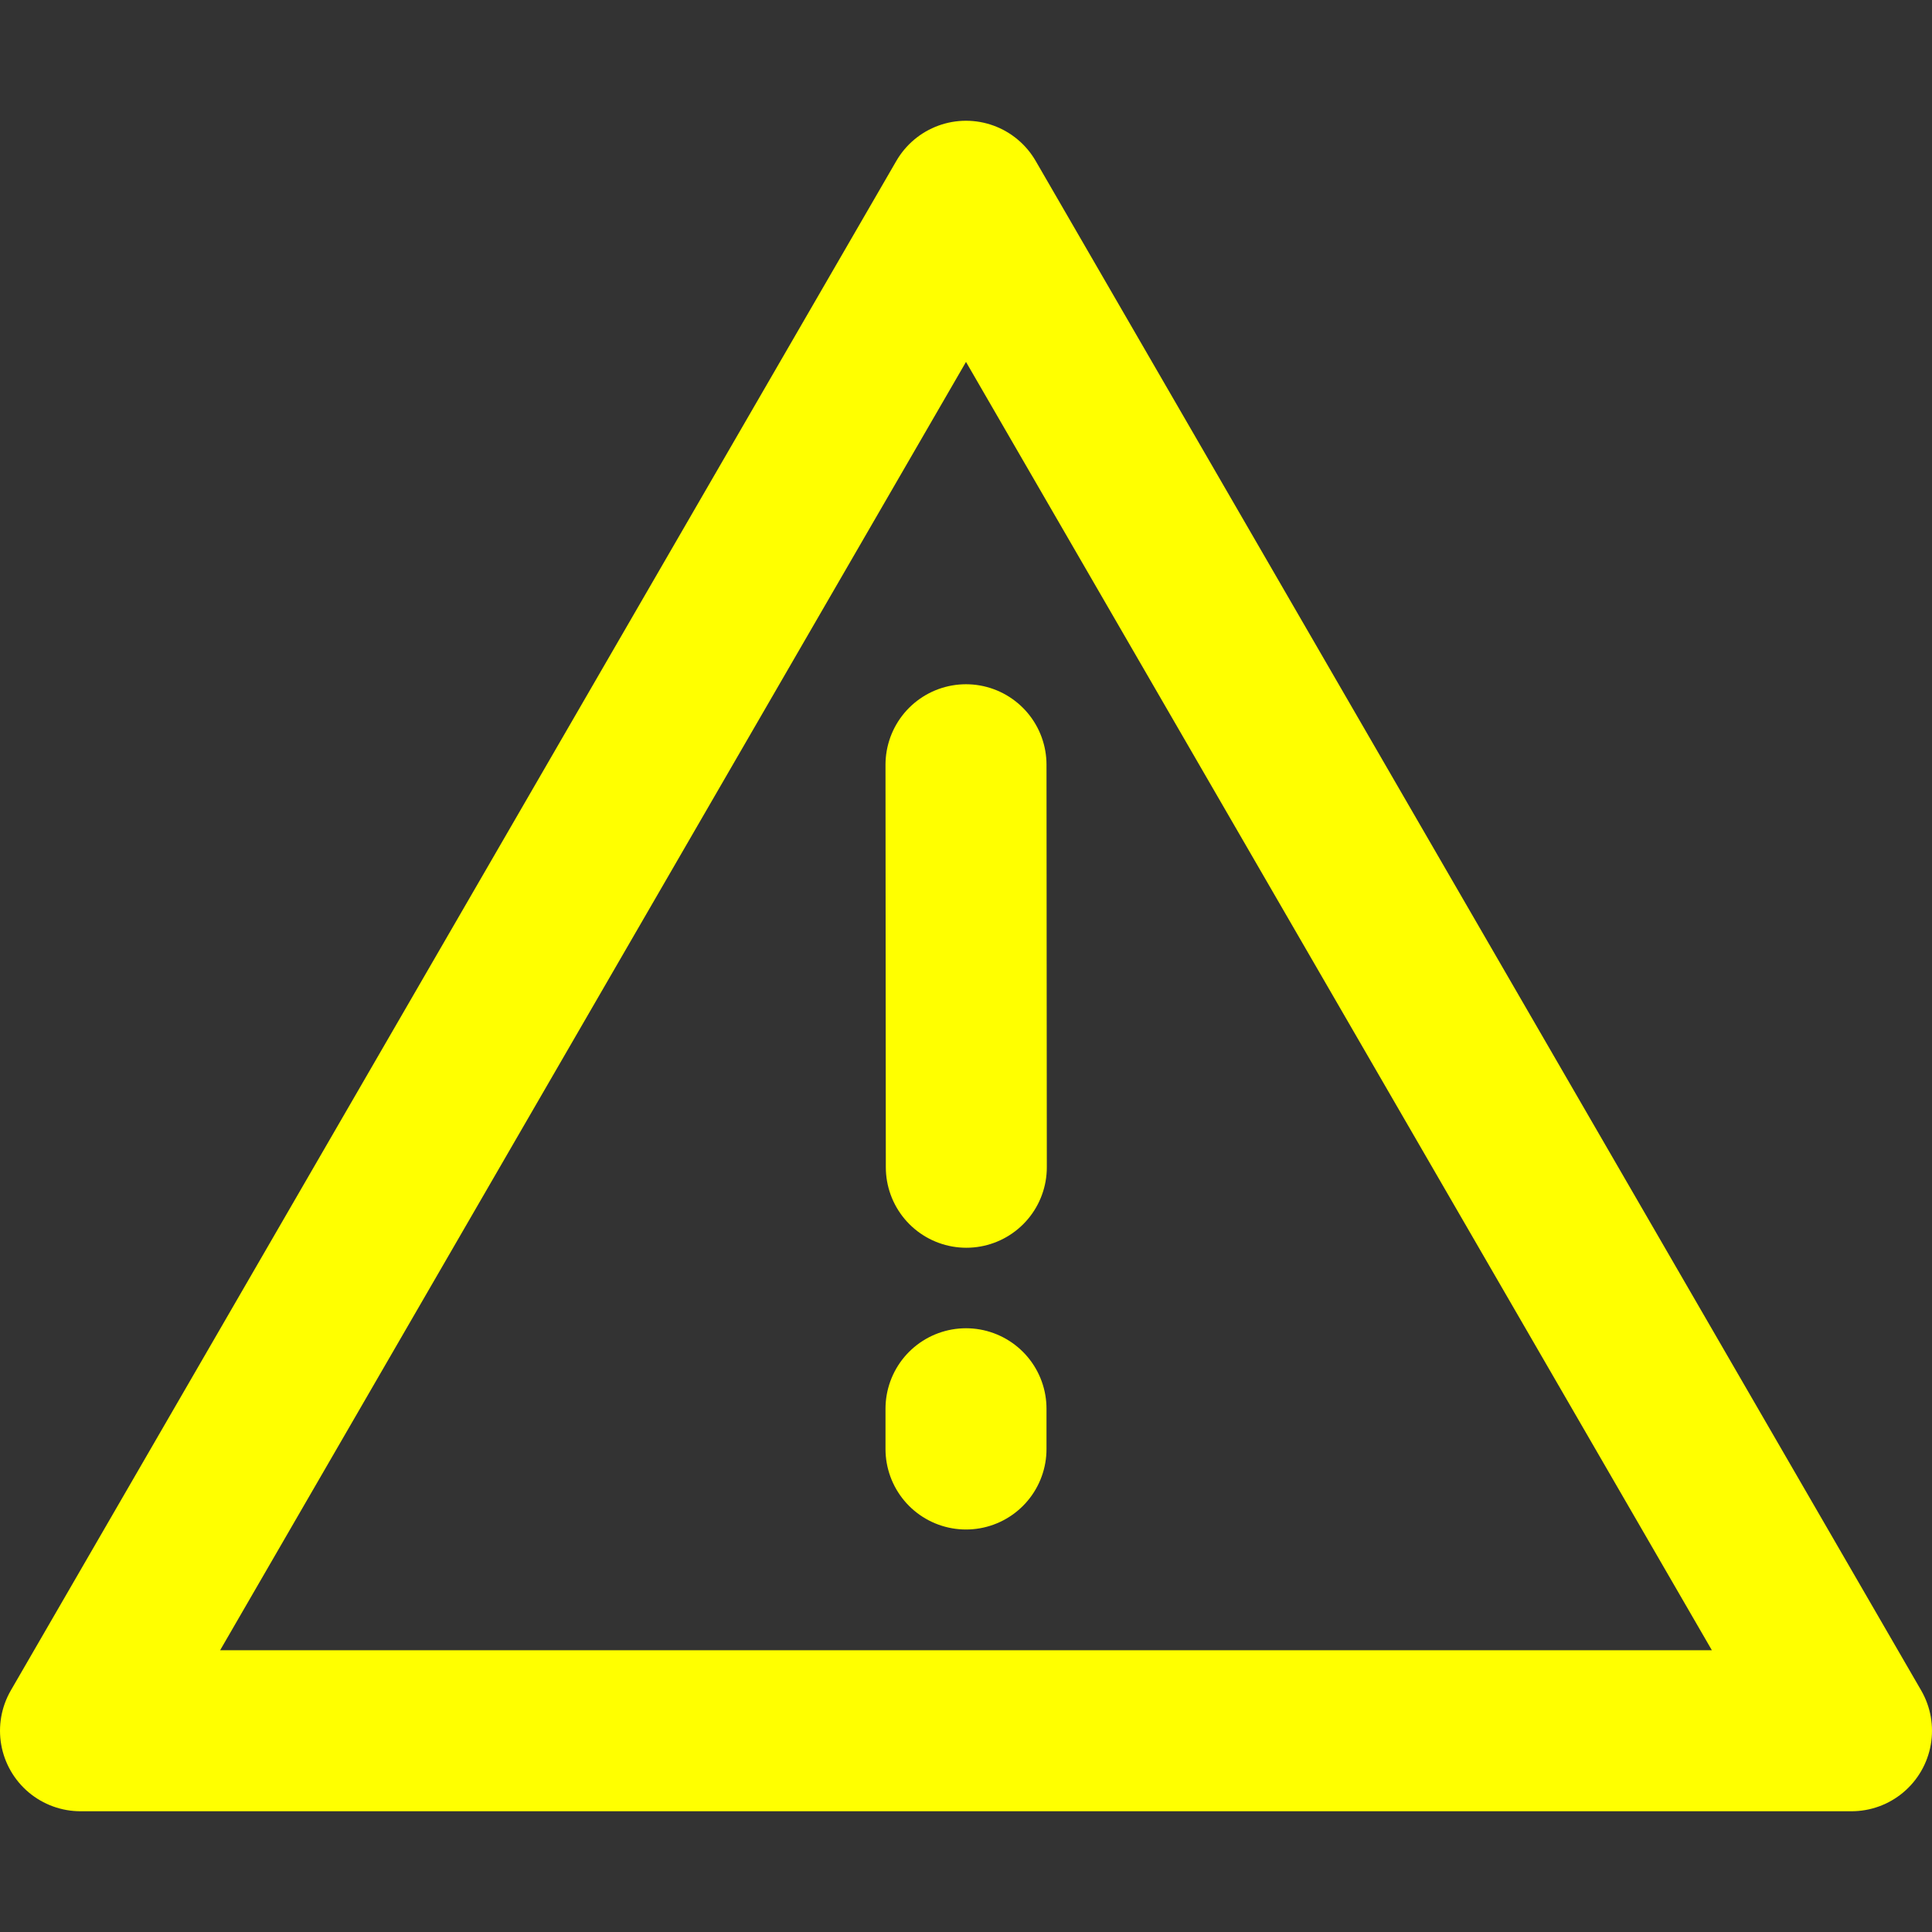 <svg xmlns="http://www.w3.org/2000/svg" aria-hidden="true" role="img" width="1em" height="1em" preserveAspectRatio="xMidYMid meet" viewBox="0 0 48 48">
    <rect x="0" y="0" width="48" height="48" fill="#333333" stroke="none"/>
    <g fill="none" stroke="yellow" stroke-width="4">
        <path stroke-linejoin="round" d="M24 5L2 43h44L24 5Z" clip-rule="evenodd"/>
        <path stroke-linecap="round" d="M24 35v1m0-17l.008 10"/>
    </g>
</svg>